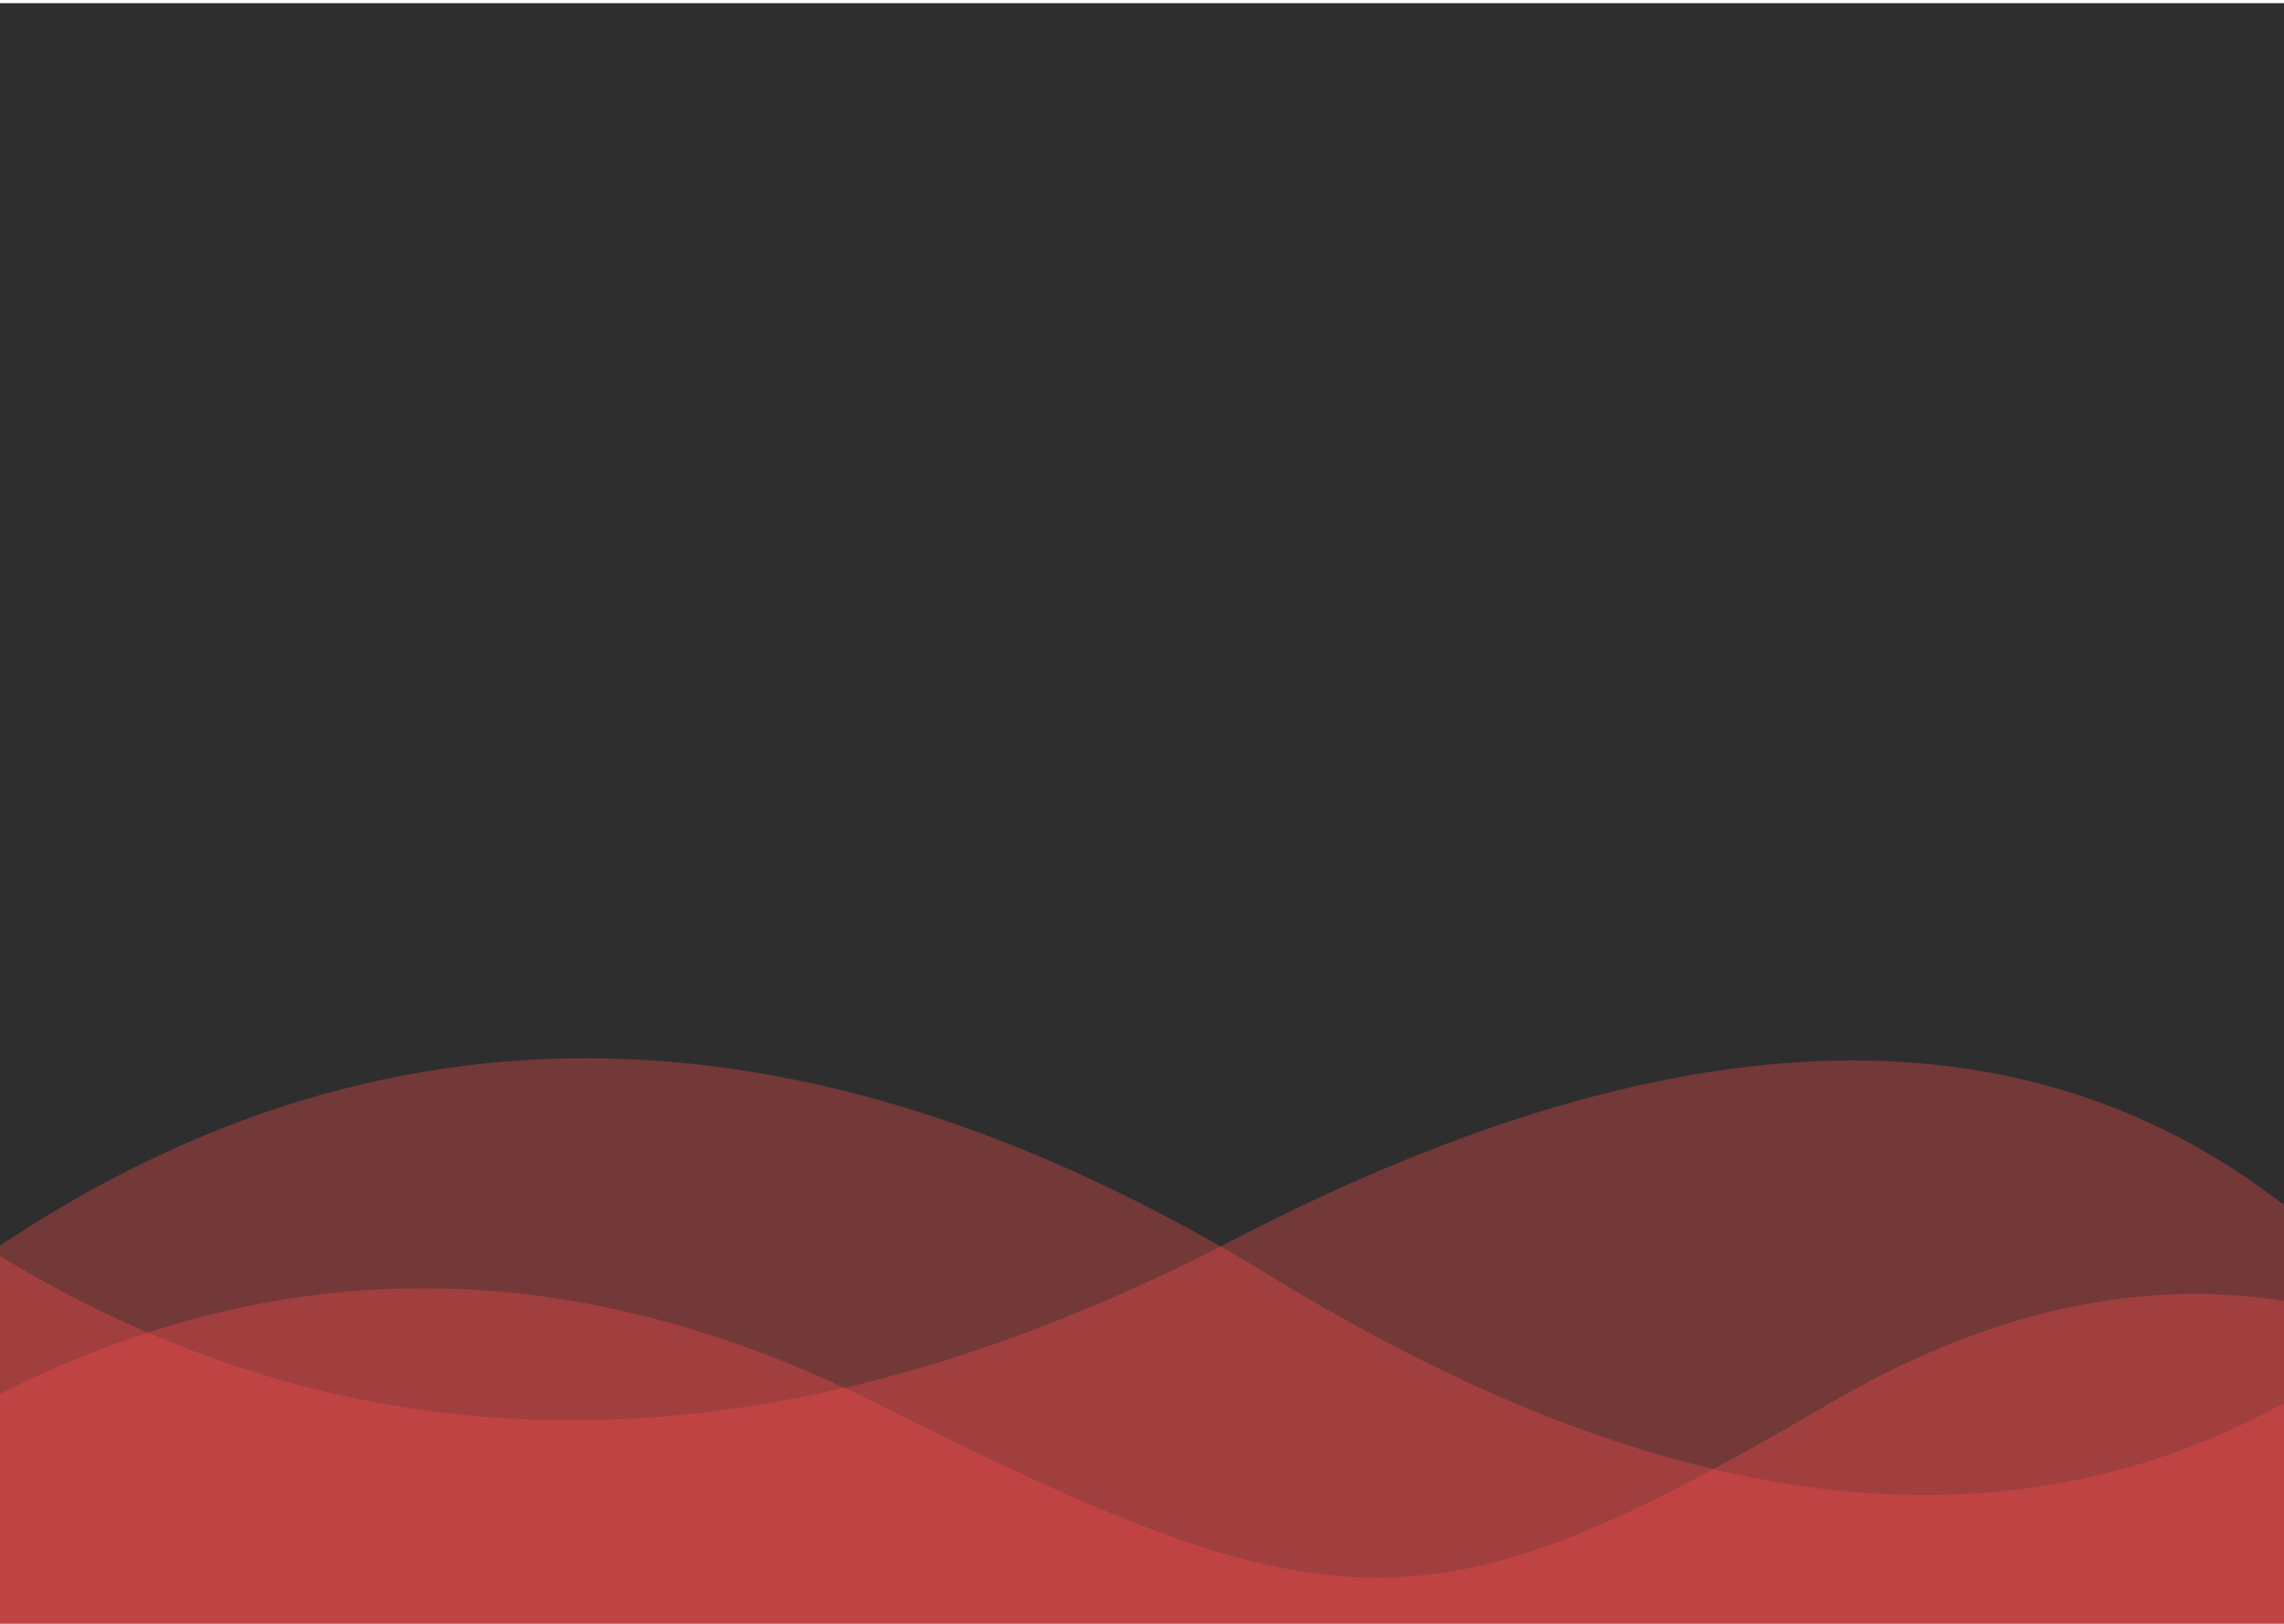 <?xml version="1.0" encoding="UTF-8"?>
<svg width="1440px" height="1024px" viewBox="0 0 1440 1024" version="1.1" xmlns="http://www.w3.org/2000/svg" xmlns:xlink="http://www.w3.org/1999/xlink">
    <!-- Generator: Sketch 52.6 (67491) - http://www.bohemiancoding.com/sketch -->
    <title>BG_Gradient</title>
    <desc>Created with Sketch.</desc>
    <defs>
        <filter x="-0.6%" y="-0.7%" width="101.2%" height="101.4%" filterUnits="objectBoundingBox" id="filter-1">
            <feOffset dx="0" dy="2" in="SourceAlpha" result="shadowOffsetOuter1"></feOffset>
            <feGaussianBlur stdDeviation="2" in="shadowOffsetOuter1" result="shadowBlurOuter1"></feGaussianBlur>
            <feColorMatrix values="0 0 0 0 0   0 0 0 0 0   0 0 0 0 0  0 0 0 0.5 0" type="matrix" in="shadowBlurOuter1" result="shadowMatrixOuter1"></feColorMatrix>
            <feMerge>
                <feMergeNode in="shadowMatrixOuter1"></feMergeNode>
                <feMergeNode in="SourceGraphic"></feMergeNode>
            </feMerge>
        </filter>
    </defs>
    <g id="Page-1" stroke="none" stroke-width="1" fill="none" fill-rule="evenodd">
        <g id="BGOnly">
            <g id="BG_Gradient" filter="url(#filter-1)" transform="translate(-283, -280)">
                <rect id="SegnalazioneBG2" fill="#2E2E2E" x="283" y="280" width="1440" height="1024"></rect>
                <path d="M271.177,1163.2 C454.299,1066.141 642.548,1066.141 835.925,1163.2 C1125.99,1308.79 1185.146,1310.341 1436.21,1163.2 C1603.585,1065.107 1762.62,1071.27 1913.313,1181.69 L1913.313,1334.826 L271.177,1334.826 L271.177,1163.2 Z" id="Path-14" fill-opacity="0.33" fill="#FF4C4C"></path>
                <path d="M267.132,1060.222 C504.145,1211.557 768.407,1211.557 1059.917,1060.222 C1351.428,908.887 1581.345,908.887 1749.67,1060.222 L1749.67,1353.127 L267.132,1353.127 L267.132,1060.222 Z" id="Path-15" fill-opacity="0.33" fill="#FF4C4C"></path>
                <path d="M254.838,1083.095 C508.134,899.421 784.767,899.421 1084.736,1083.095 C1384.704,1266.77 1633.84,1266.77 1832.142,1083.095 L1832.142,1327.231 L254.838,1327.231 L254.838,1083.095 Z" id="Path-3" fill-opacity="0.33" fill="#FF4C4C"></path>
            </g>
        </g>
    </g>
</svg>